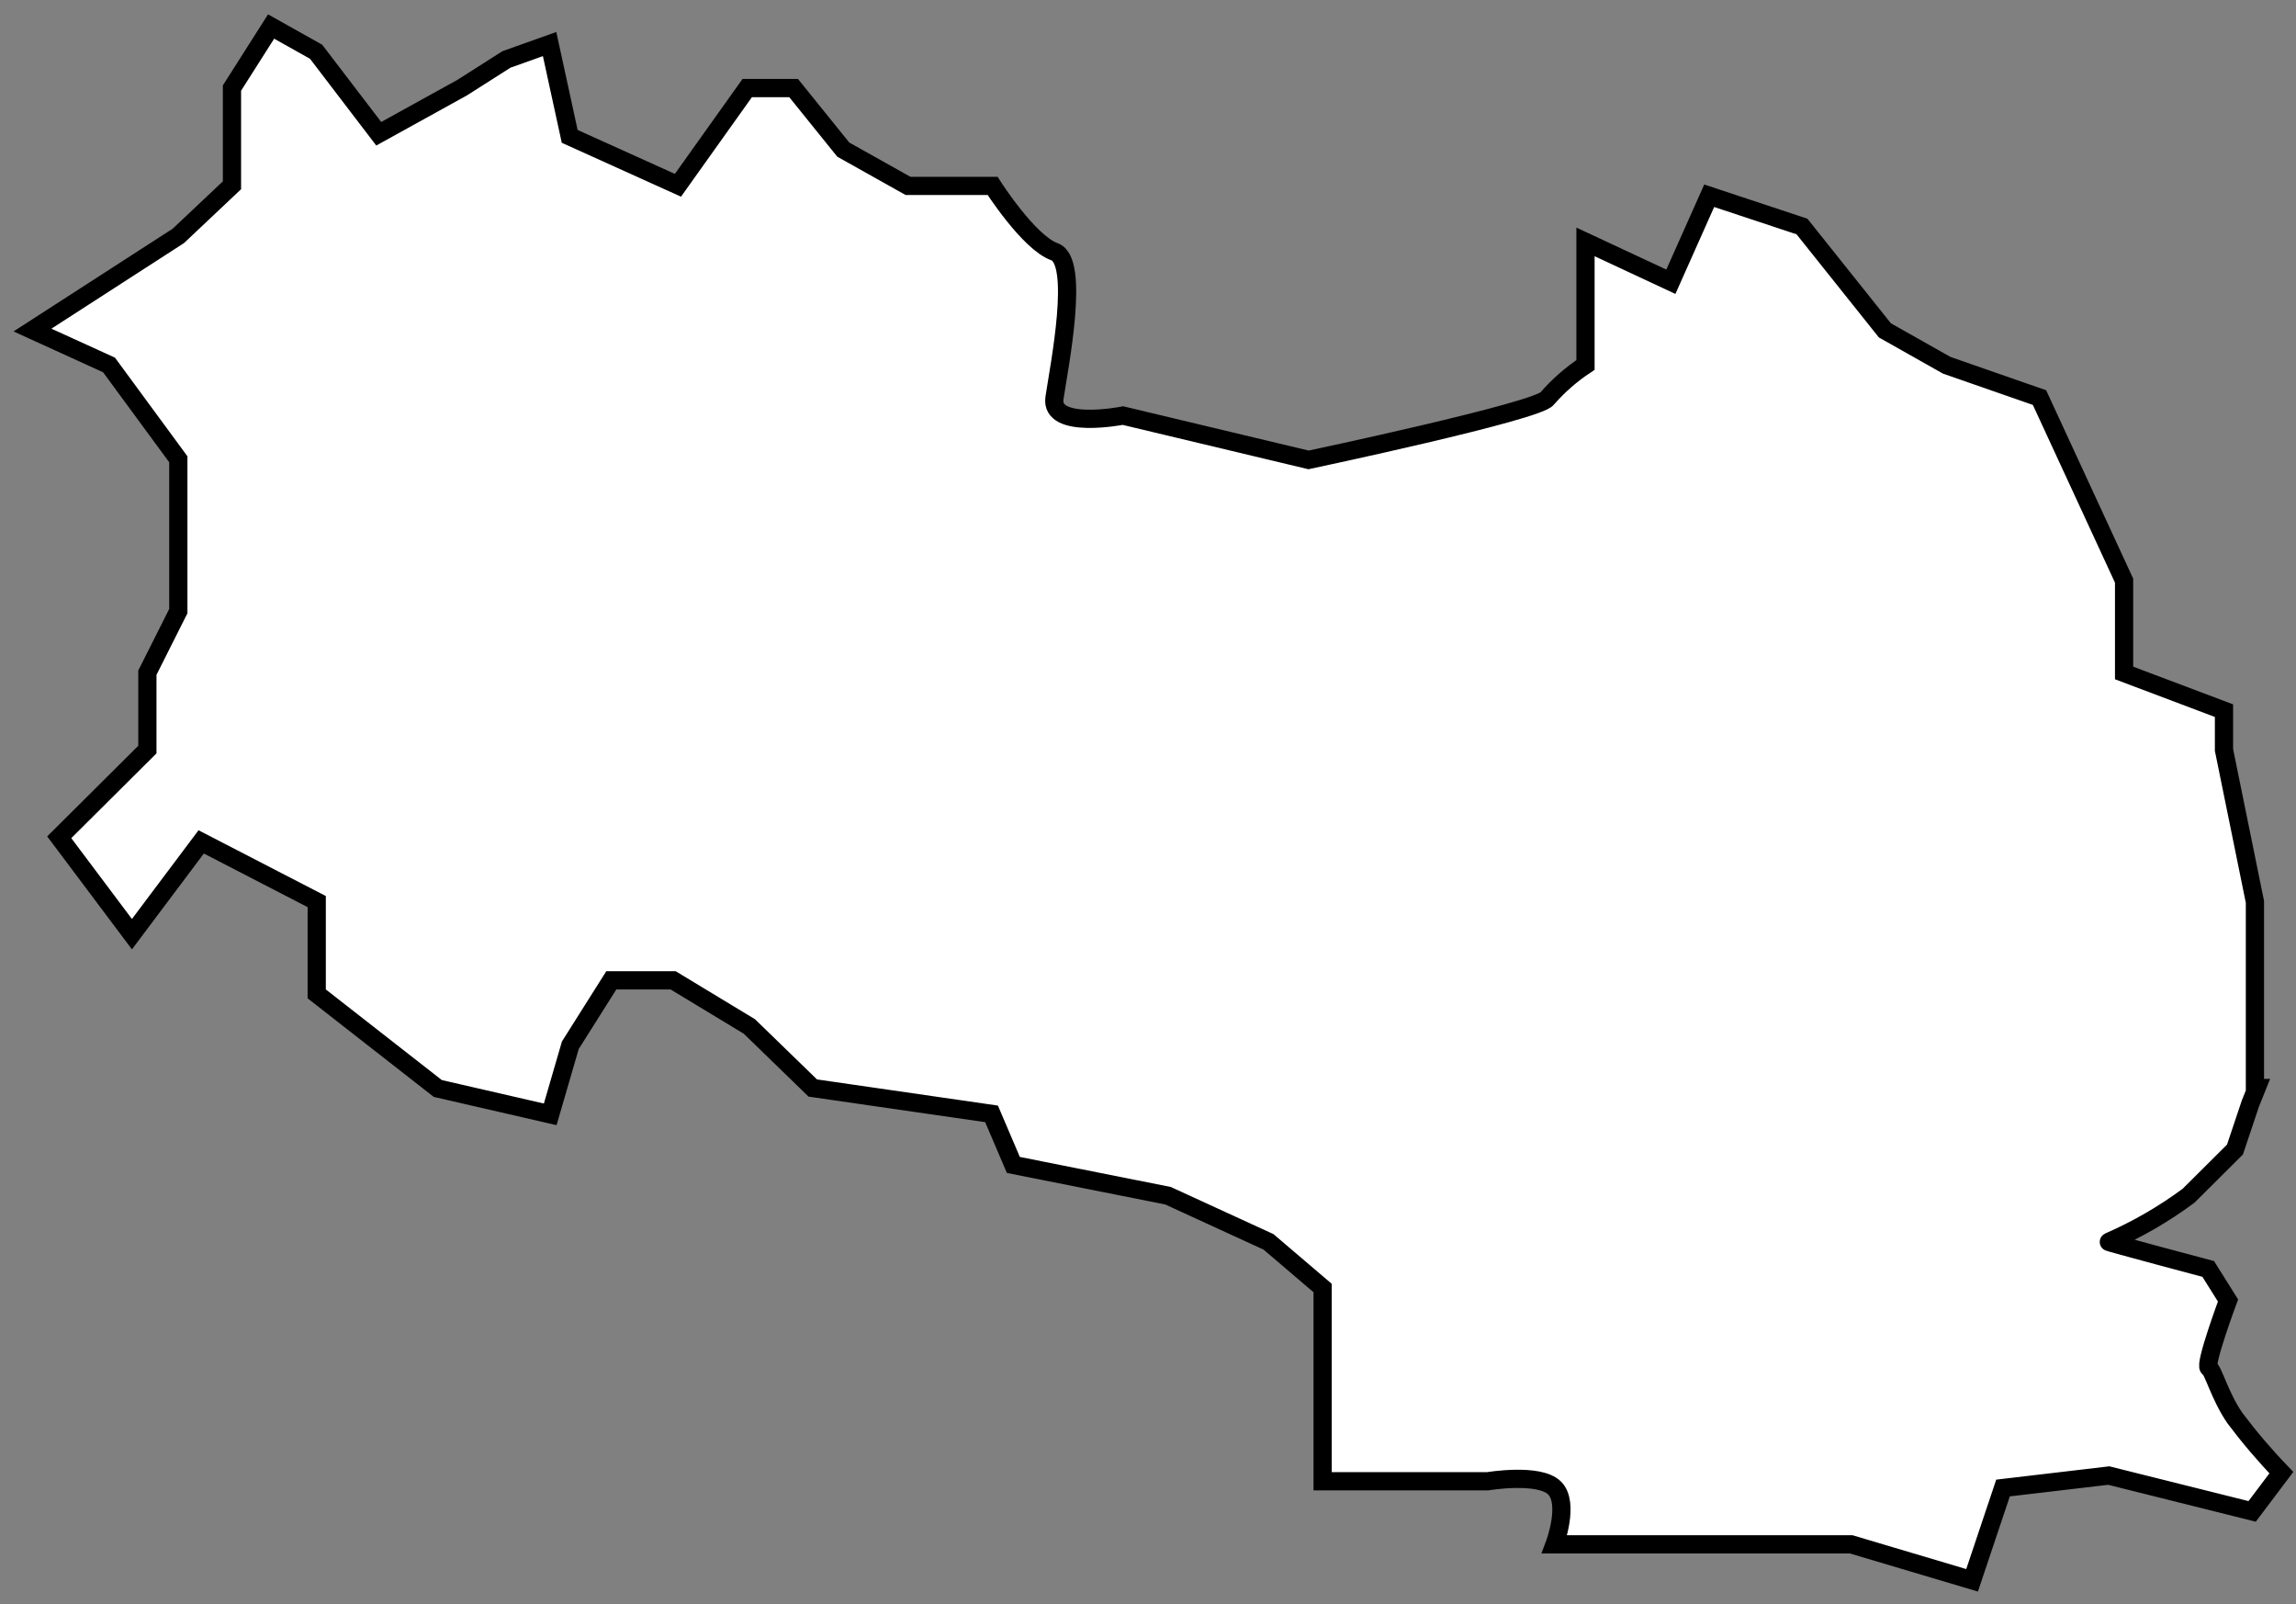 <svg width="126" height="88" viewBox="0 0 126 88" fill="none" xmlns="http://www.w3.org/2000/svg">
<rect x="0" y="0" width="126" height="88" fill="#808080" stroke="none"/>
<path d="M11.041 46.187L17.381 49.462V54.526L24.025 59.716L30.195 61.135L31.298 57.345L33.547 53.783H36.941L41.125 56.315L44.604 59.691L54.414 61.109L55.611 63.911L64.097 65.599L69.613 68.131L72.583 70.663V81.264H81.646C81.646 81.264 84.463 80.791 85.312 81.635C86.16 82.479 85.312 84.725 85.312 84.725H101.588L108.224 86.699L109.922 81.635L115.726 80.952L123.593 82.918L125.197 80.791C124.287 79.848 123.437 78.85 122.651 77.804C121.802 76.571 121.48 75.204 121.217 75.044C120.954 74.883 122.269 71.347 122.269 71.347L121.183 69.617C121.183 69.617 115.59 68.131 115.726 68.131C117.278 67.455 118.747 66.606 120.105 65.599L122.651 63.067L123.499 60.535L123.839 59.691H123.746V49.479L122.048 41.14V38.988L116.566 36.92V31.856L111.924 21.812L106.833 20.04L103.438 18.124L98.89 12.427L93.798 10.739L91.694 15.457L87.009 13.271V20.023C86.231 20.537 85.526 21.153 84.913 21.855C84.463 22.555 71.811 25.231 71.811 25.231L61.627 22.8C61.627 22.8 57.605 23.593 57.868 21.829C58.131 20.066 59.285 14.318 57.868 13.811C56.451 13.305 54.473 10.199 54.473 10.199H49.831L46.276 8.207L43.552 4.831H41.006L37.204 10.165L31.264 7.481L30.161 2.417L27.793 3.261L25.366 4.806L20.784 7.338L17.347 2.839L14.877 1.455L12.73 4.831V10.165L9.786 12.942L1.783 18.107L5.984 20.023L9.786 25.197V33.527L8.088 36.903V41.123L3.251 45.934L7.24 51.251L11.041 46.187Z" fill="white" stroke="black" stroke-miterlimit="10"/>
</svg>
